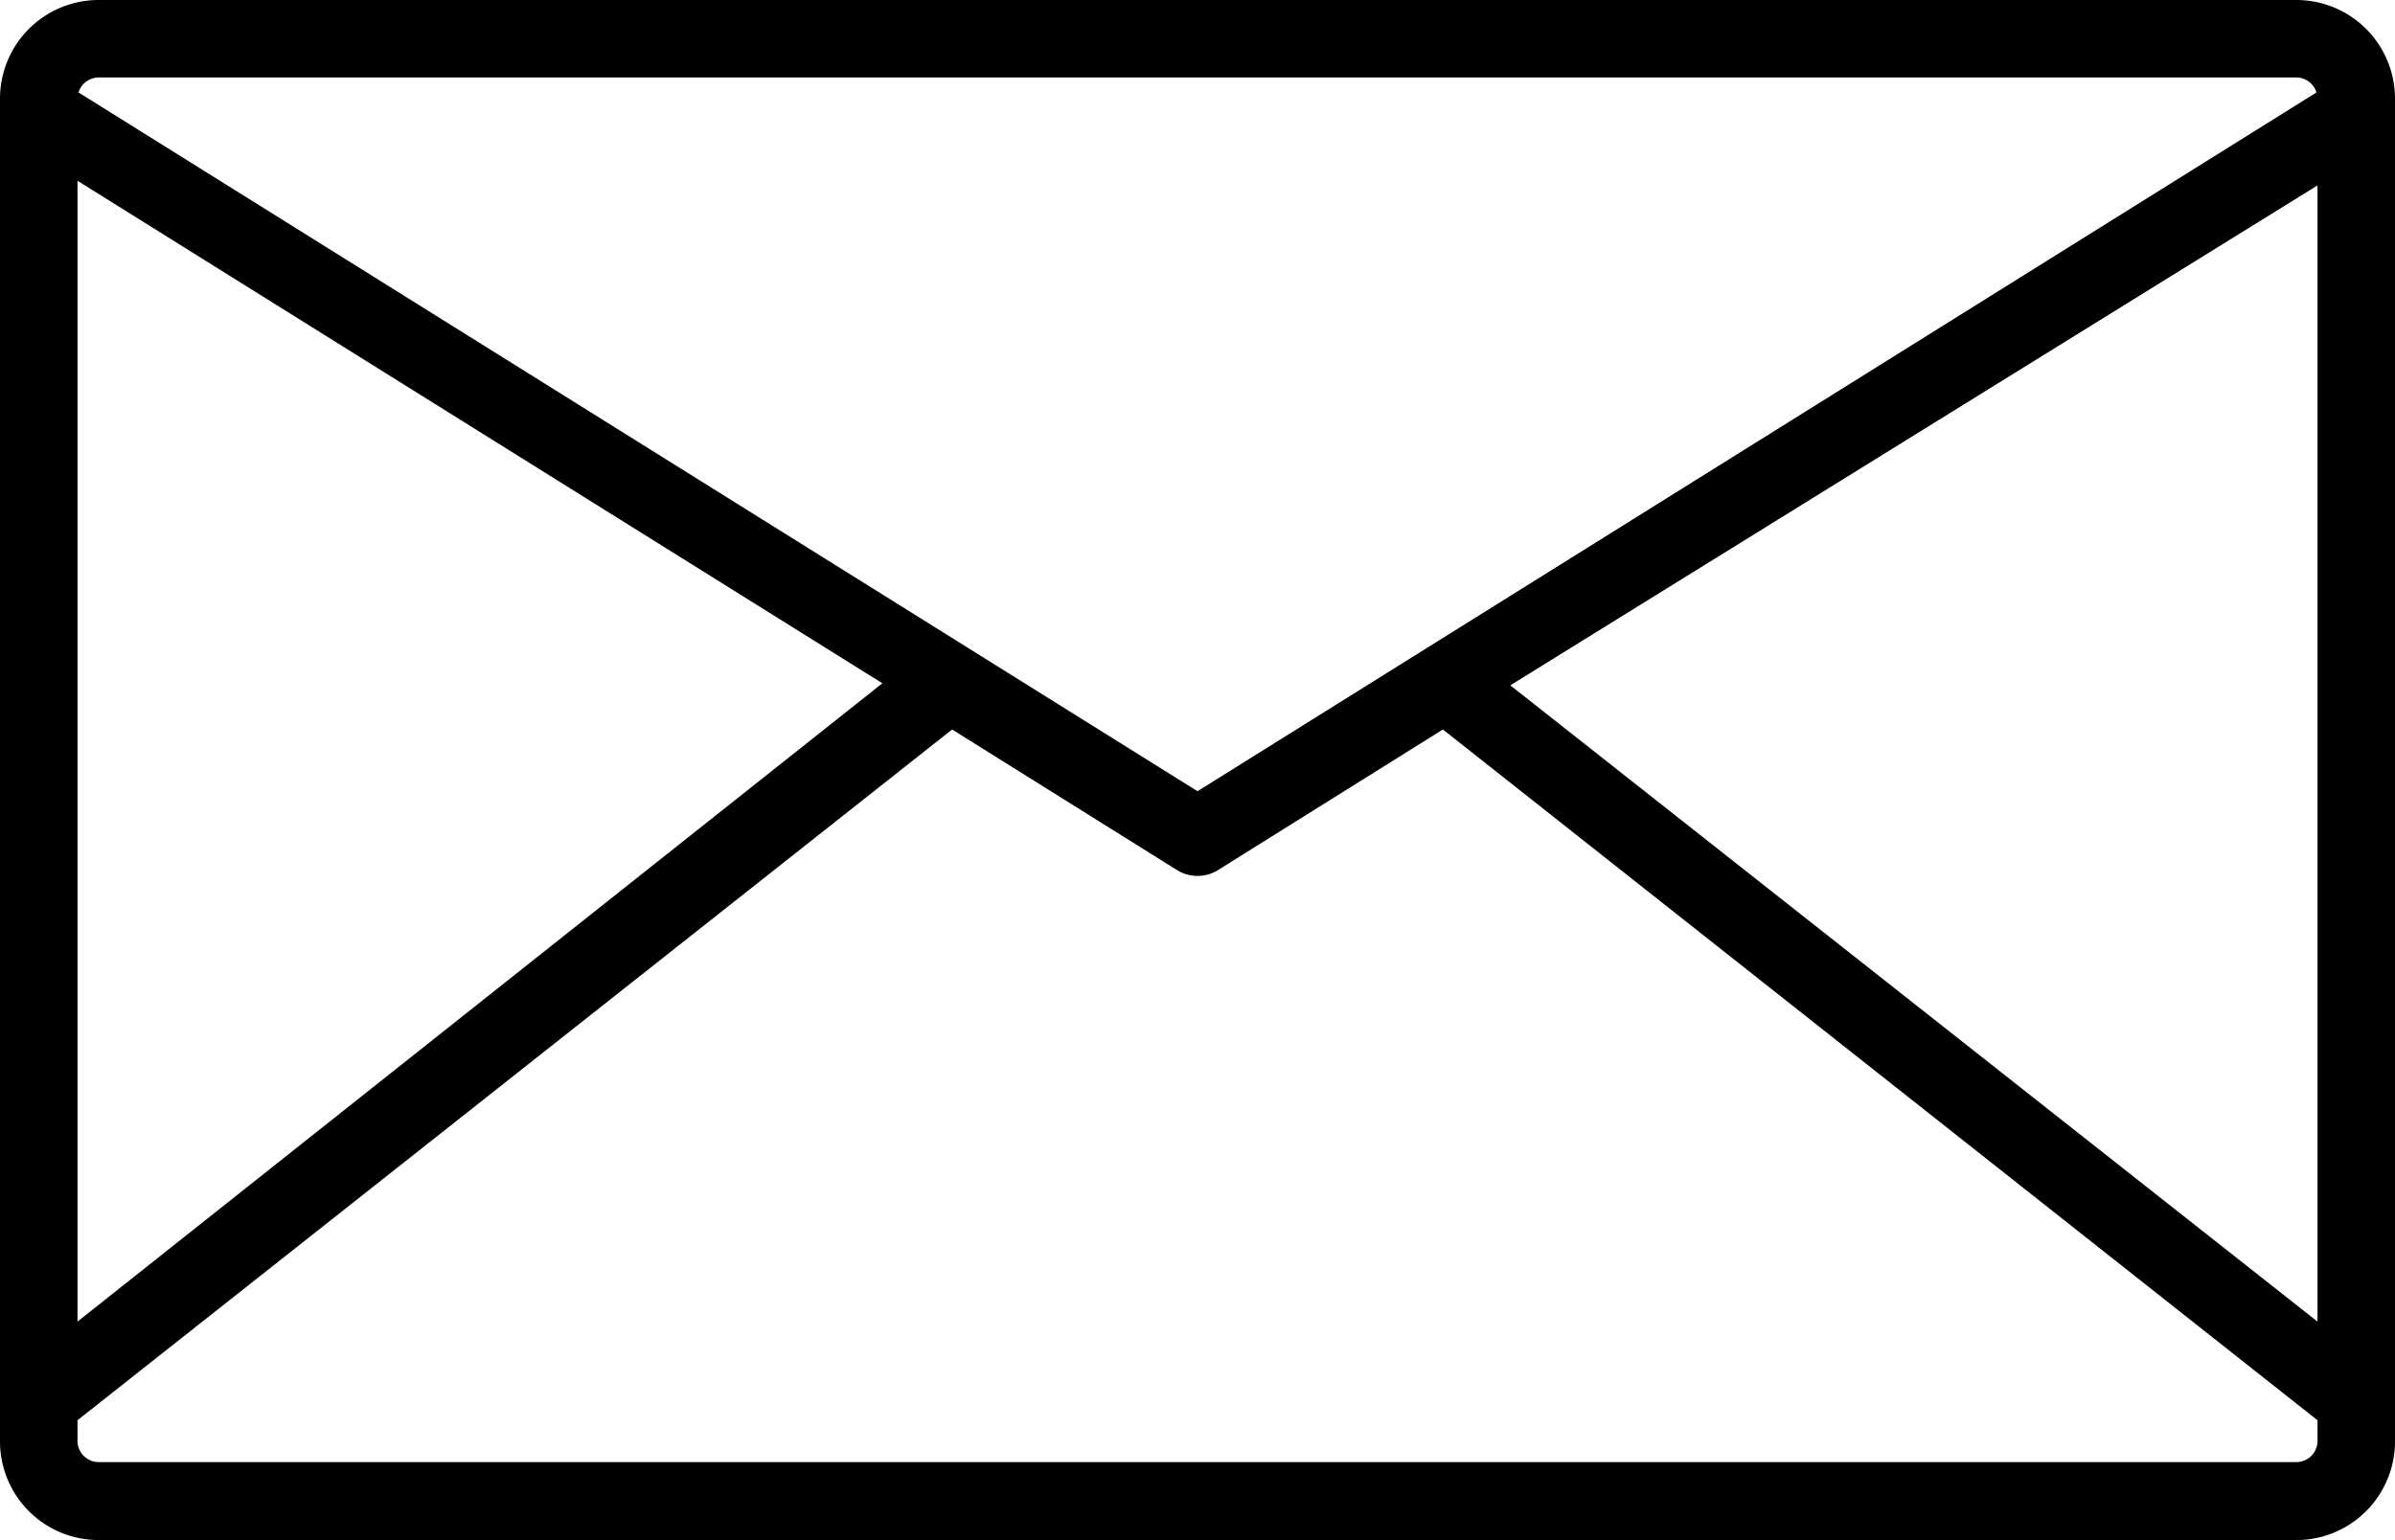 <svg xmlns="http://www.w3.org/2000/svg" viewBox="0 0 370.88 238.56">
	<path d="M355.6,0H15.28A15.28,15.28,0,0,0,0,15.28v208a15.28,15.28,0,0,0,15.28,15.28H355.6a15.28,15.28,0,0,0,15.28-15.28v-208A15.28,15.28,0,0,0,355.6,0ZM15.28,12H355.6a3.28,3.28,0,0,1,3.12,2.32L185.44,122.56,12.16,14.32A3.28,3.28,0,0,1,15.28,12ZM12,28l124.64,77.84L12,204.72ZM358.88,223.2a3.28,3.28,0,0,1-3.28,3.28H15.28A3.28,3.28,0,0,1,12,223.2V220L147.44,113l34.8,21.76a6,6,0,0,0,6.4,0L223.44,113,358.88,220Zm0-18.48-125-98.56,125-77.44Z"/>
</svg>
